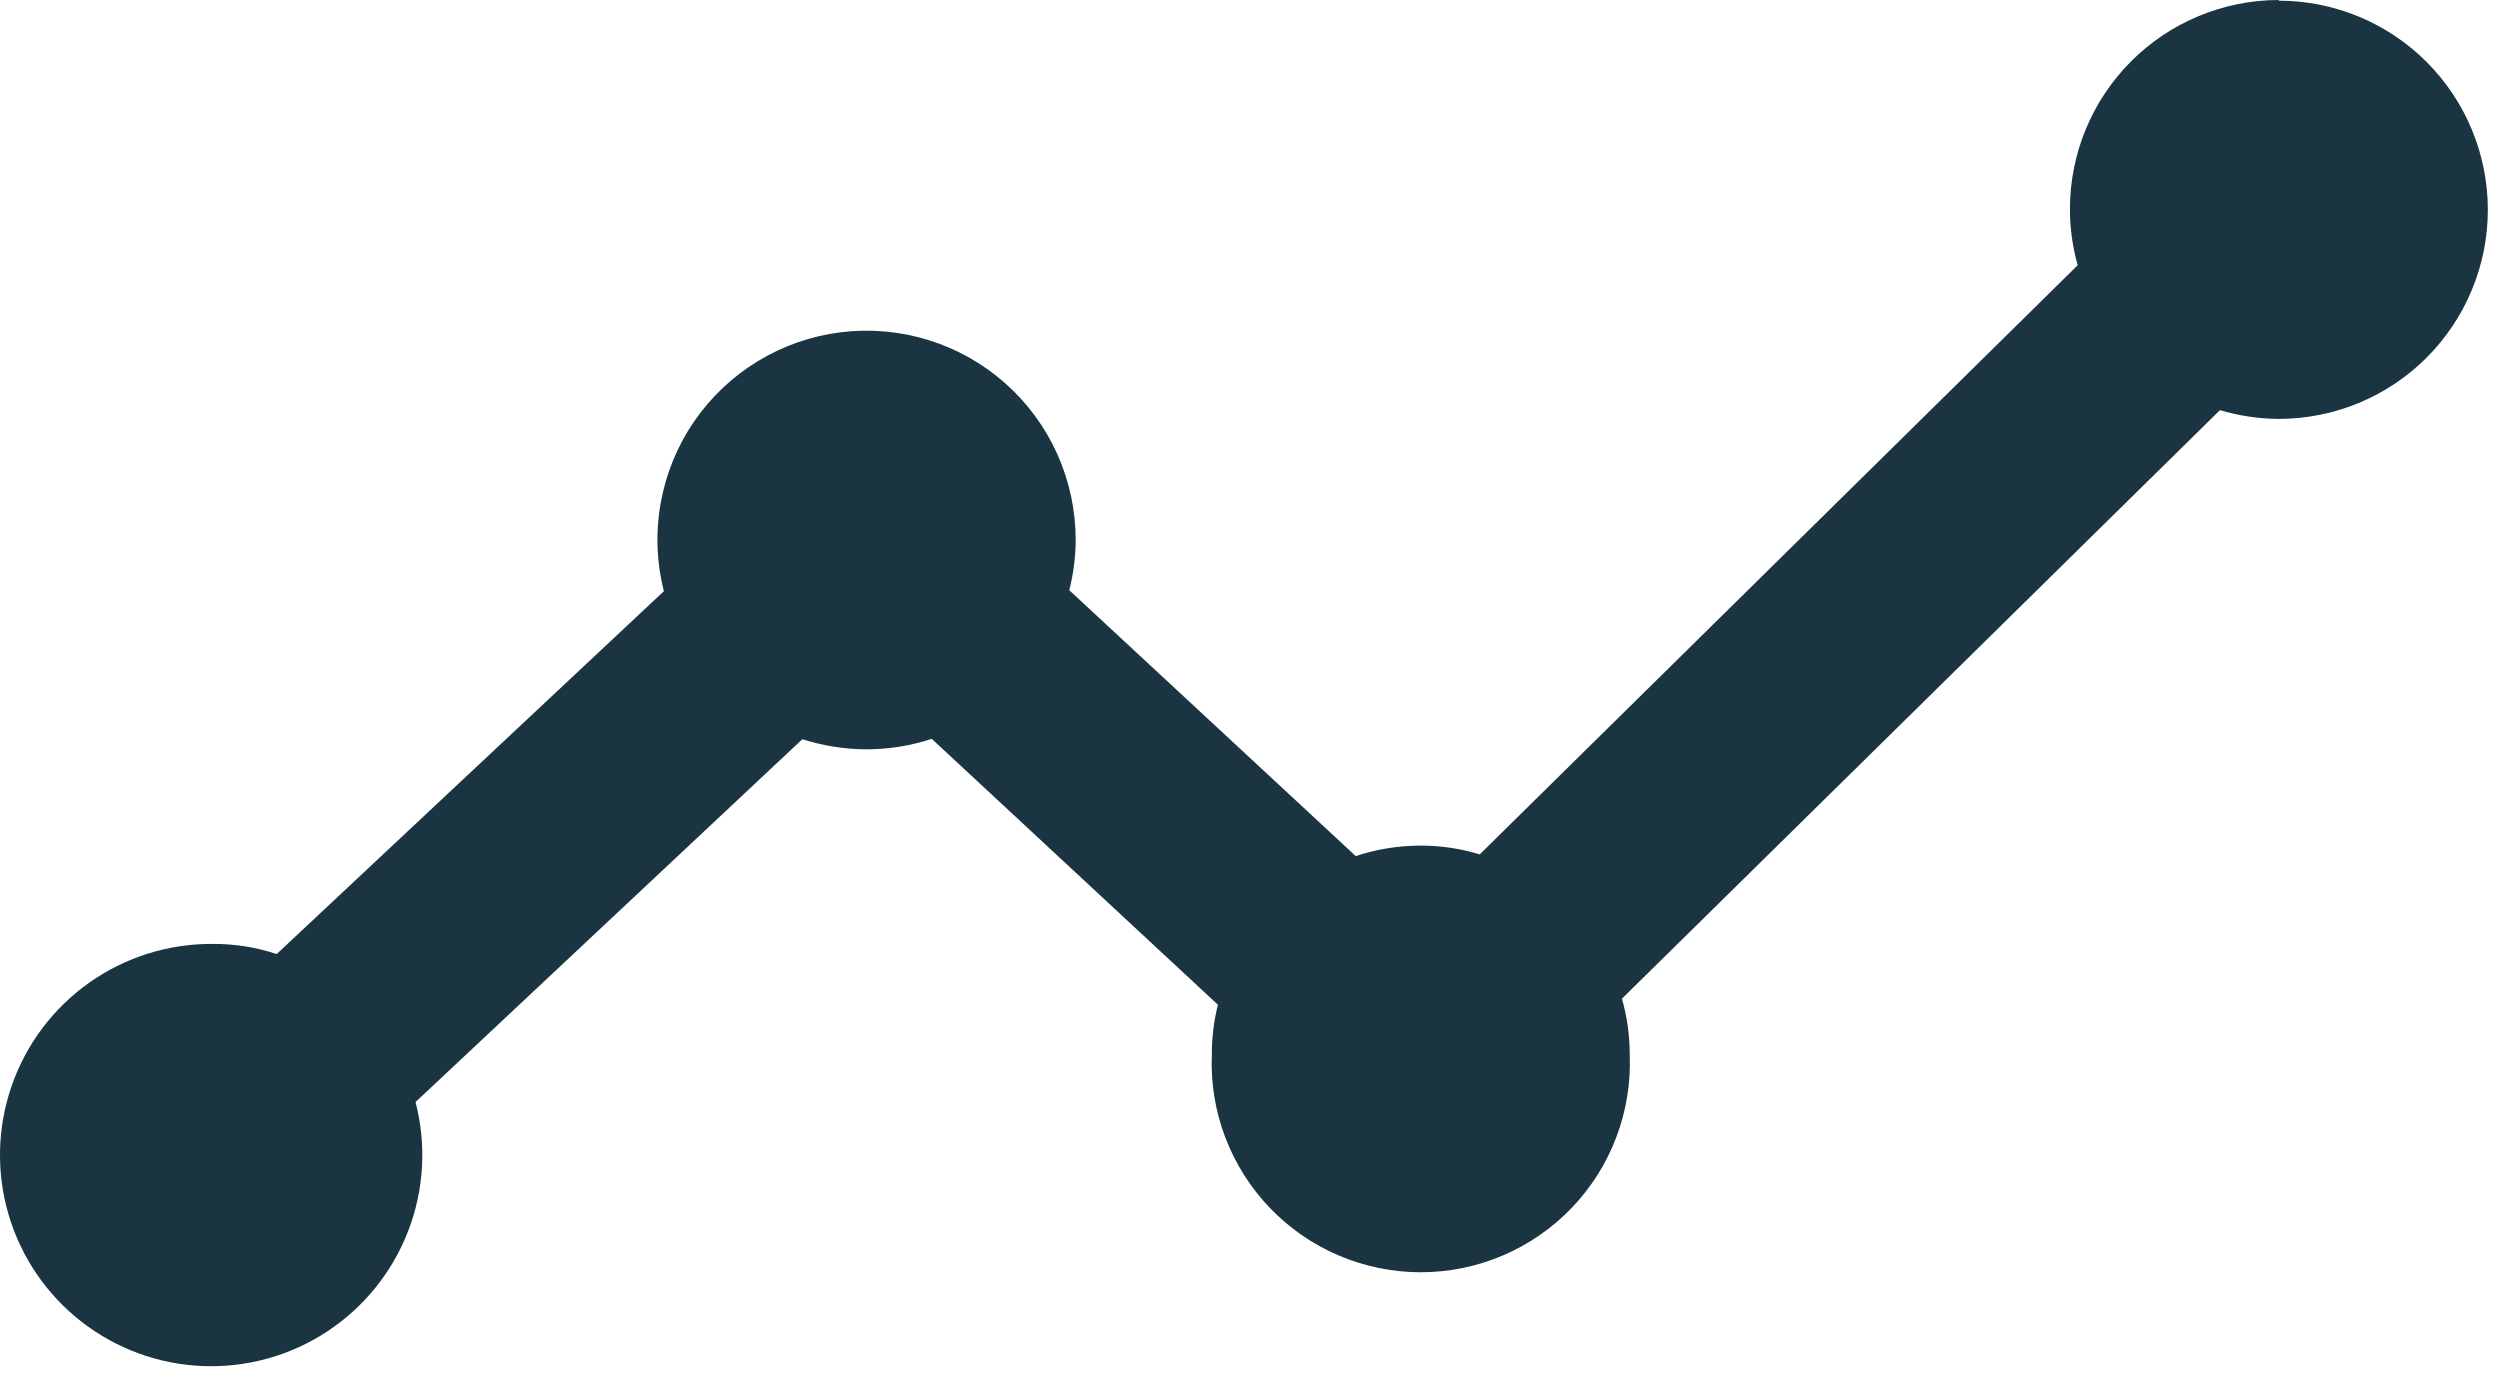 <svg width="74" height="41" viewBox="0 0 74 41" fill="none" xmlns="http://www.w3.org/2000/svg">
<path d="M67.45 0C65.81 0.003 64.238 0.656 63.079 1.817C61.92 2.977 61.27 4.55 61.27 6.19C61.27 6.751 61.347 7.31 61.5 7.85L43.8 25.29C43.233 25.116 42.643 25.029 42.05 25.03C41.397 25.03 40.749 25.135 40.13 25.34L31.65 17.47C31.774 16.986 31.838 16.489 31.84 15.99C31.841 15.112 31.656 14.243 31.296 13.442C30.937 12.641 30.411 11.926 29.753 11.344C29.096 10.762 28.322 10.326 27.483 10.066C26.645 9.806 25.76 9.727 24.889 9.835C24.017 9.943 23.179 10.235 22.429 10.692C21.679 11.149 21.035 11.76 20.539 12.485C20.044 13.21 19.708 14.032 19.555 14.897C19.401 15.761 19.434 16.649 19.65 17.5L8.19 28.24C7.58 28.038 6.942 27.936 6.3 27.94C4.994 27.93 3.717 28.329 2.65 29.081C1.582 29.833 0.777 30.901 0.348 32.134C-0.082 33.367 -0.114 34.704 0.255 35.957C0.624 37.209 1.376 38.315 2.406 39.118C3.436 39.921 4.691 40.382 5.996 40.435C7.301 40.488 8.59 40.131 9.681 39.414C10.773 38.697 11.612 37.656 12.082 36.438C12.552 35.219 12.628 33.884 12.3 32.62L23.75 21.88C24.364 22.077 25.005 22.178 25.65 22.18C26.305 22.18 26.957 22.075 27.58 21.87L36.05 29.74C35.929 30.224 35.868 30.721 35.87 31.22C35.836 32.053 35.971 32.885 36.267 33.664C36.563 34.444 37.013 35.156 37.591 35.757C38.168 36.358 38.861 36.837 39.629 37.163C40.396 37.49 41.221 37.659 42.055 37.659C42.889 37.659 43.714 37.49 44.481 37.163C45.248 36.837 45.941 36.358 46.519 35.757C47.096 35.156 47.547 34.444 47.842 33.664C48.138 32.885 48.273 32.053 48.24 31.22C48.24 30.659 48.162 30.1 48.01 29.56L65.71 12.14C66.275 12.308 66.86 12.396 67.45 12.4C69.091 12.4 70.666 11.748 71.827 10.587C72.987 9.426 73.64 7.852 73.64 6.21C73.64 4.568 72.987 2.994 71.827 1.833C70.666 0.672 69.091 0.02 67.45 0.02V0Z" fill="#1A3441"/>
</svg>
